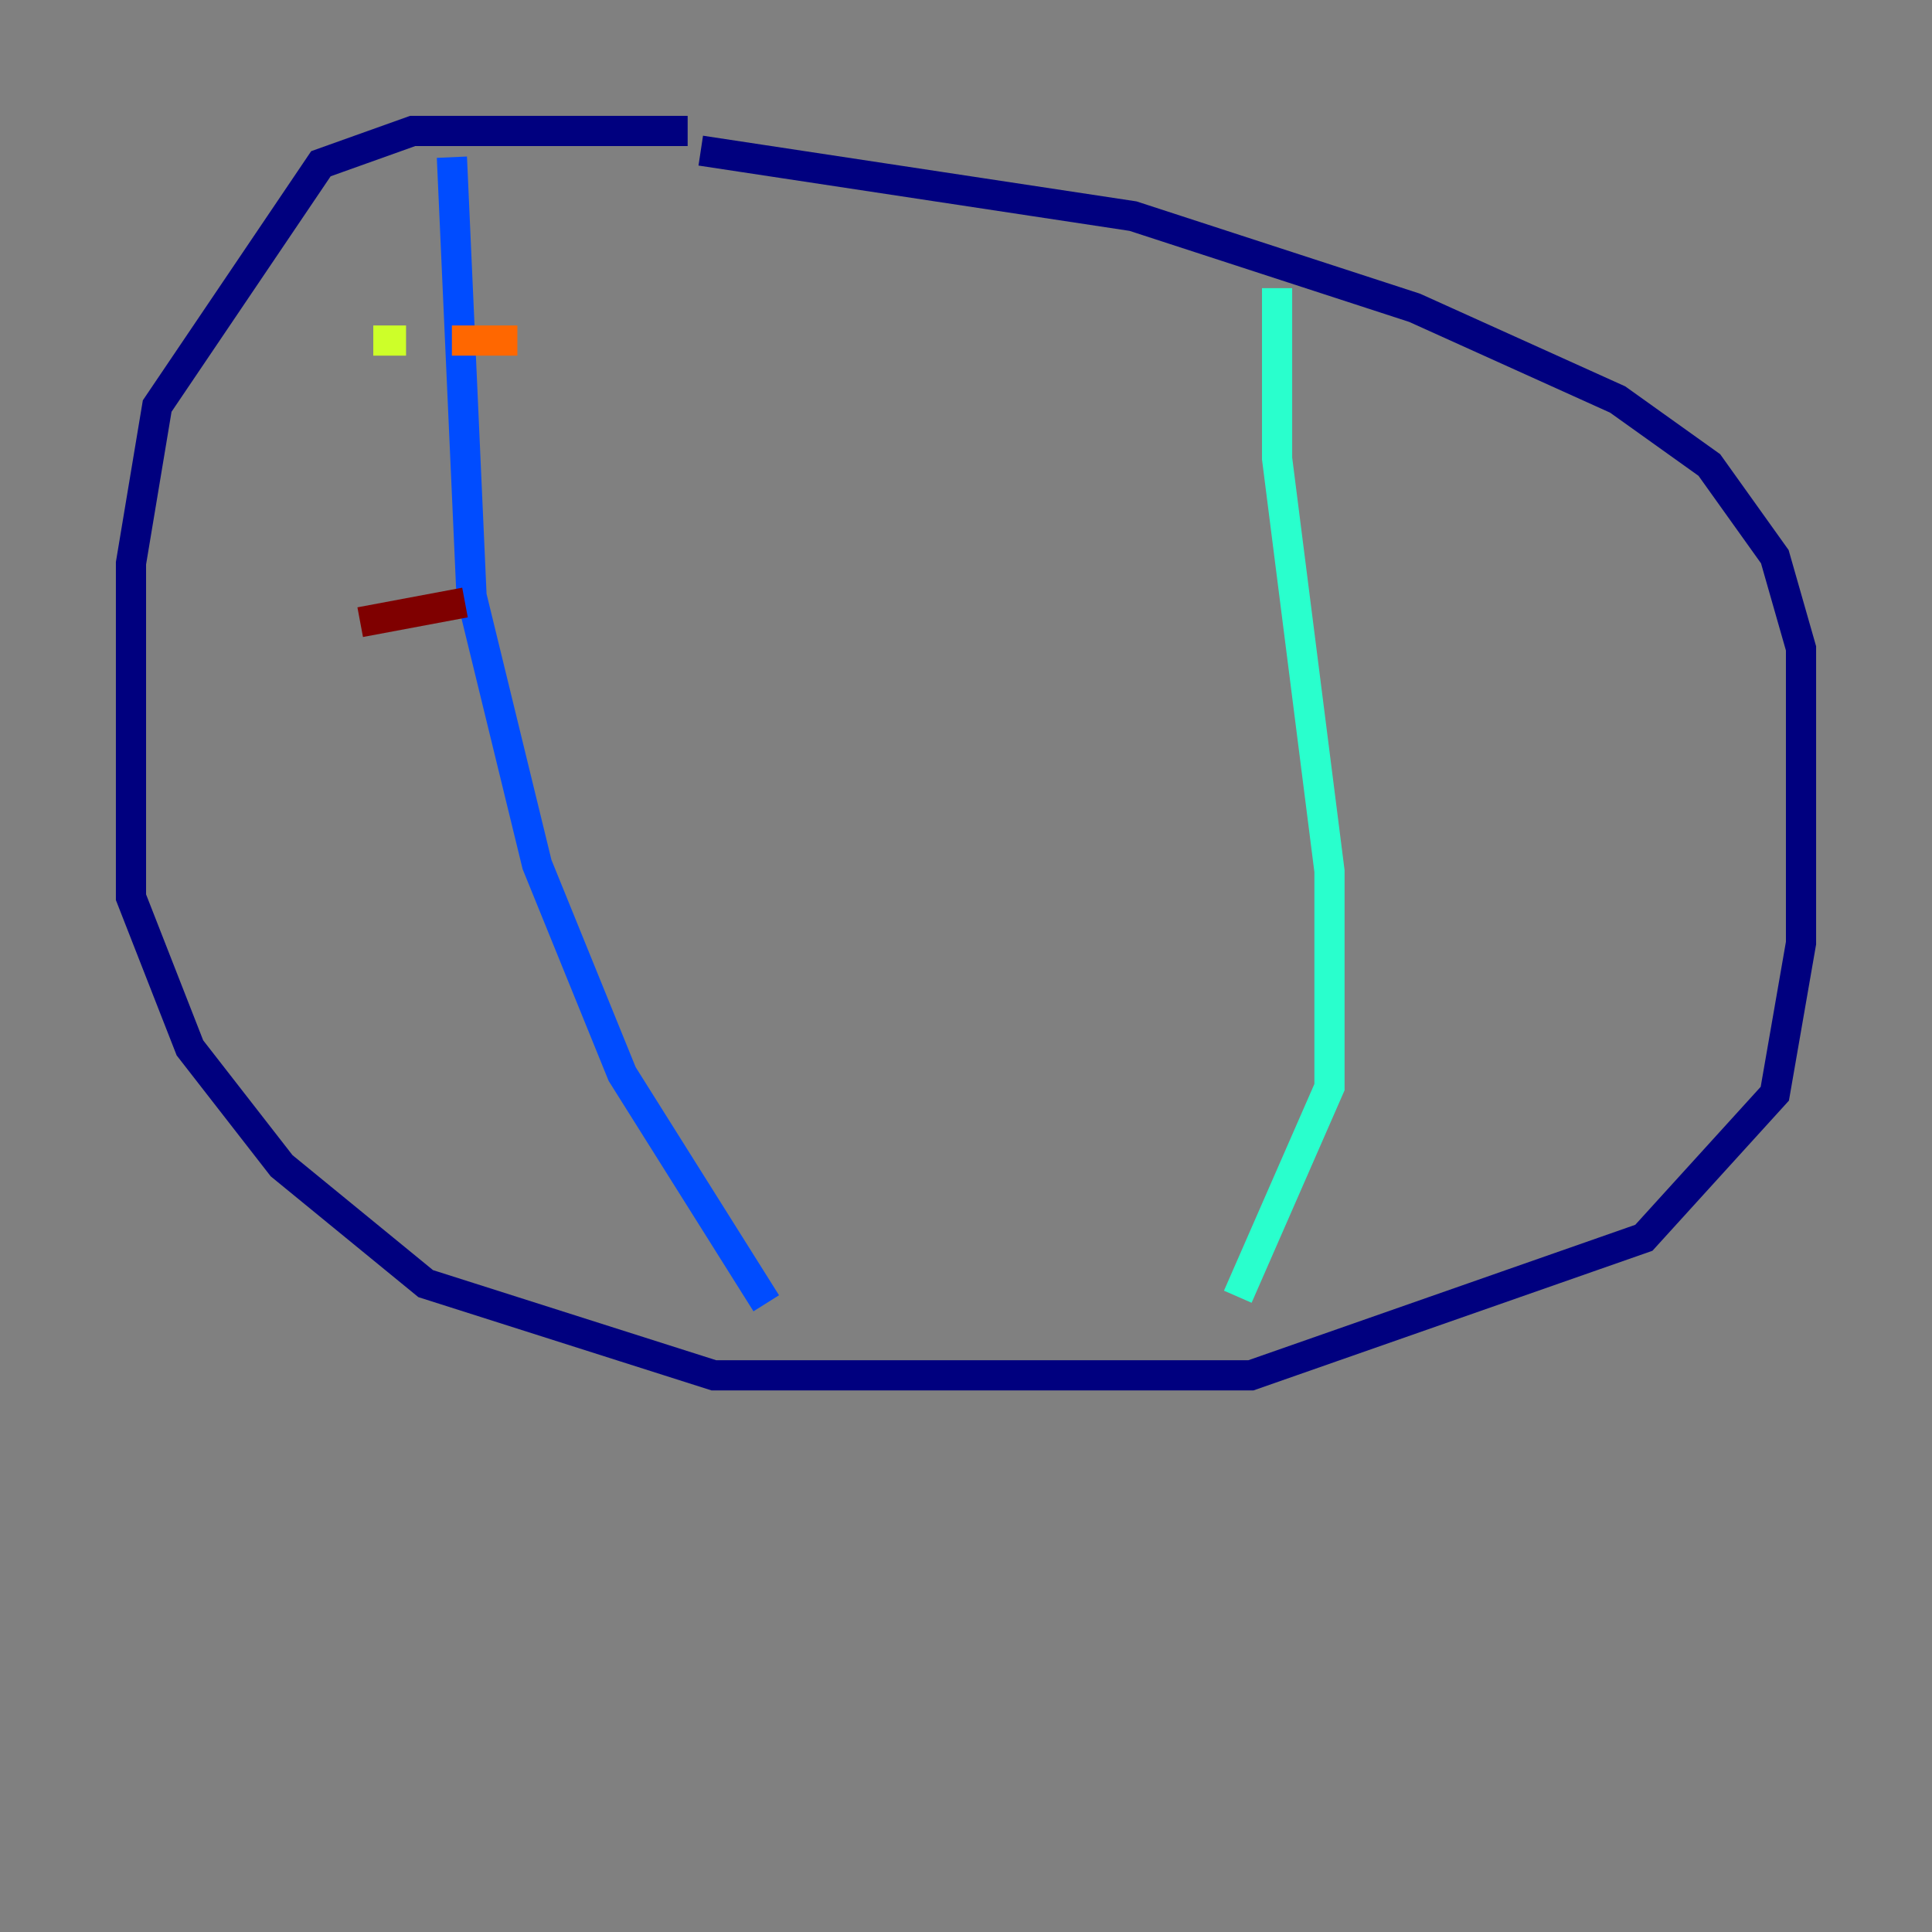 <?xml version="1.0" encoding="utf-8" ?>
<svg baseProfile="tiny" height="128" version="1.2" viewBox="0,0,128,128" width="128" xmlns="http://www.w3.org/2000/svg" xmlns:ev="http://www.w3.org/2001/xml-events" xmlns:xlink="http://www.w3.org/1999/xlink"><rect x="0" y="0" width="128" height="128" fill="#808080" stroke="none"/><defs /><polyline fill="none" points="45.559,8.678 27.336,8.678 21.261,10.848 10.414,26.902 8.678,37.315 8.678,59.444 12.583,69.424 18.658,77.234 28.203,85.044 47.295,91.119 82.875,91.119 108.909,82.007 117.586,72.461 119.322,62.481 119.322,42.956 117.586,36.881 113.248,30.807 107.173,26.468 93.722,20.393 75.064,14.319 46.427,9.98" stroke="#00007f" stroke-width="2" /><polyline fill="none" points="29.939,10.414 31.241,39.485 35.58,57.275 41.22,71.159 50.766,86.346" stroke="#004cff" stroke-width="2" /><polyline fill="none" points="84.61,19.091 84.61,30.373 88.081,57.709 88.081,72.027 82.007,85.912" stroke="#29ffcd" stroke-width="2" /><polyline fill="none" points="26.902,22.563 24.732,22.563" stroke="#cdff29" stroke-width="2" /><polyline fill="none" points="29.939,22.563 34.278,22.563" stroke="#ff6700" stroke-width="2" /><polyline fill="none" points="30.807,39.919 23.864,41.22" stroke="#7f0000" stroke-width="2" /></svg>